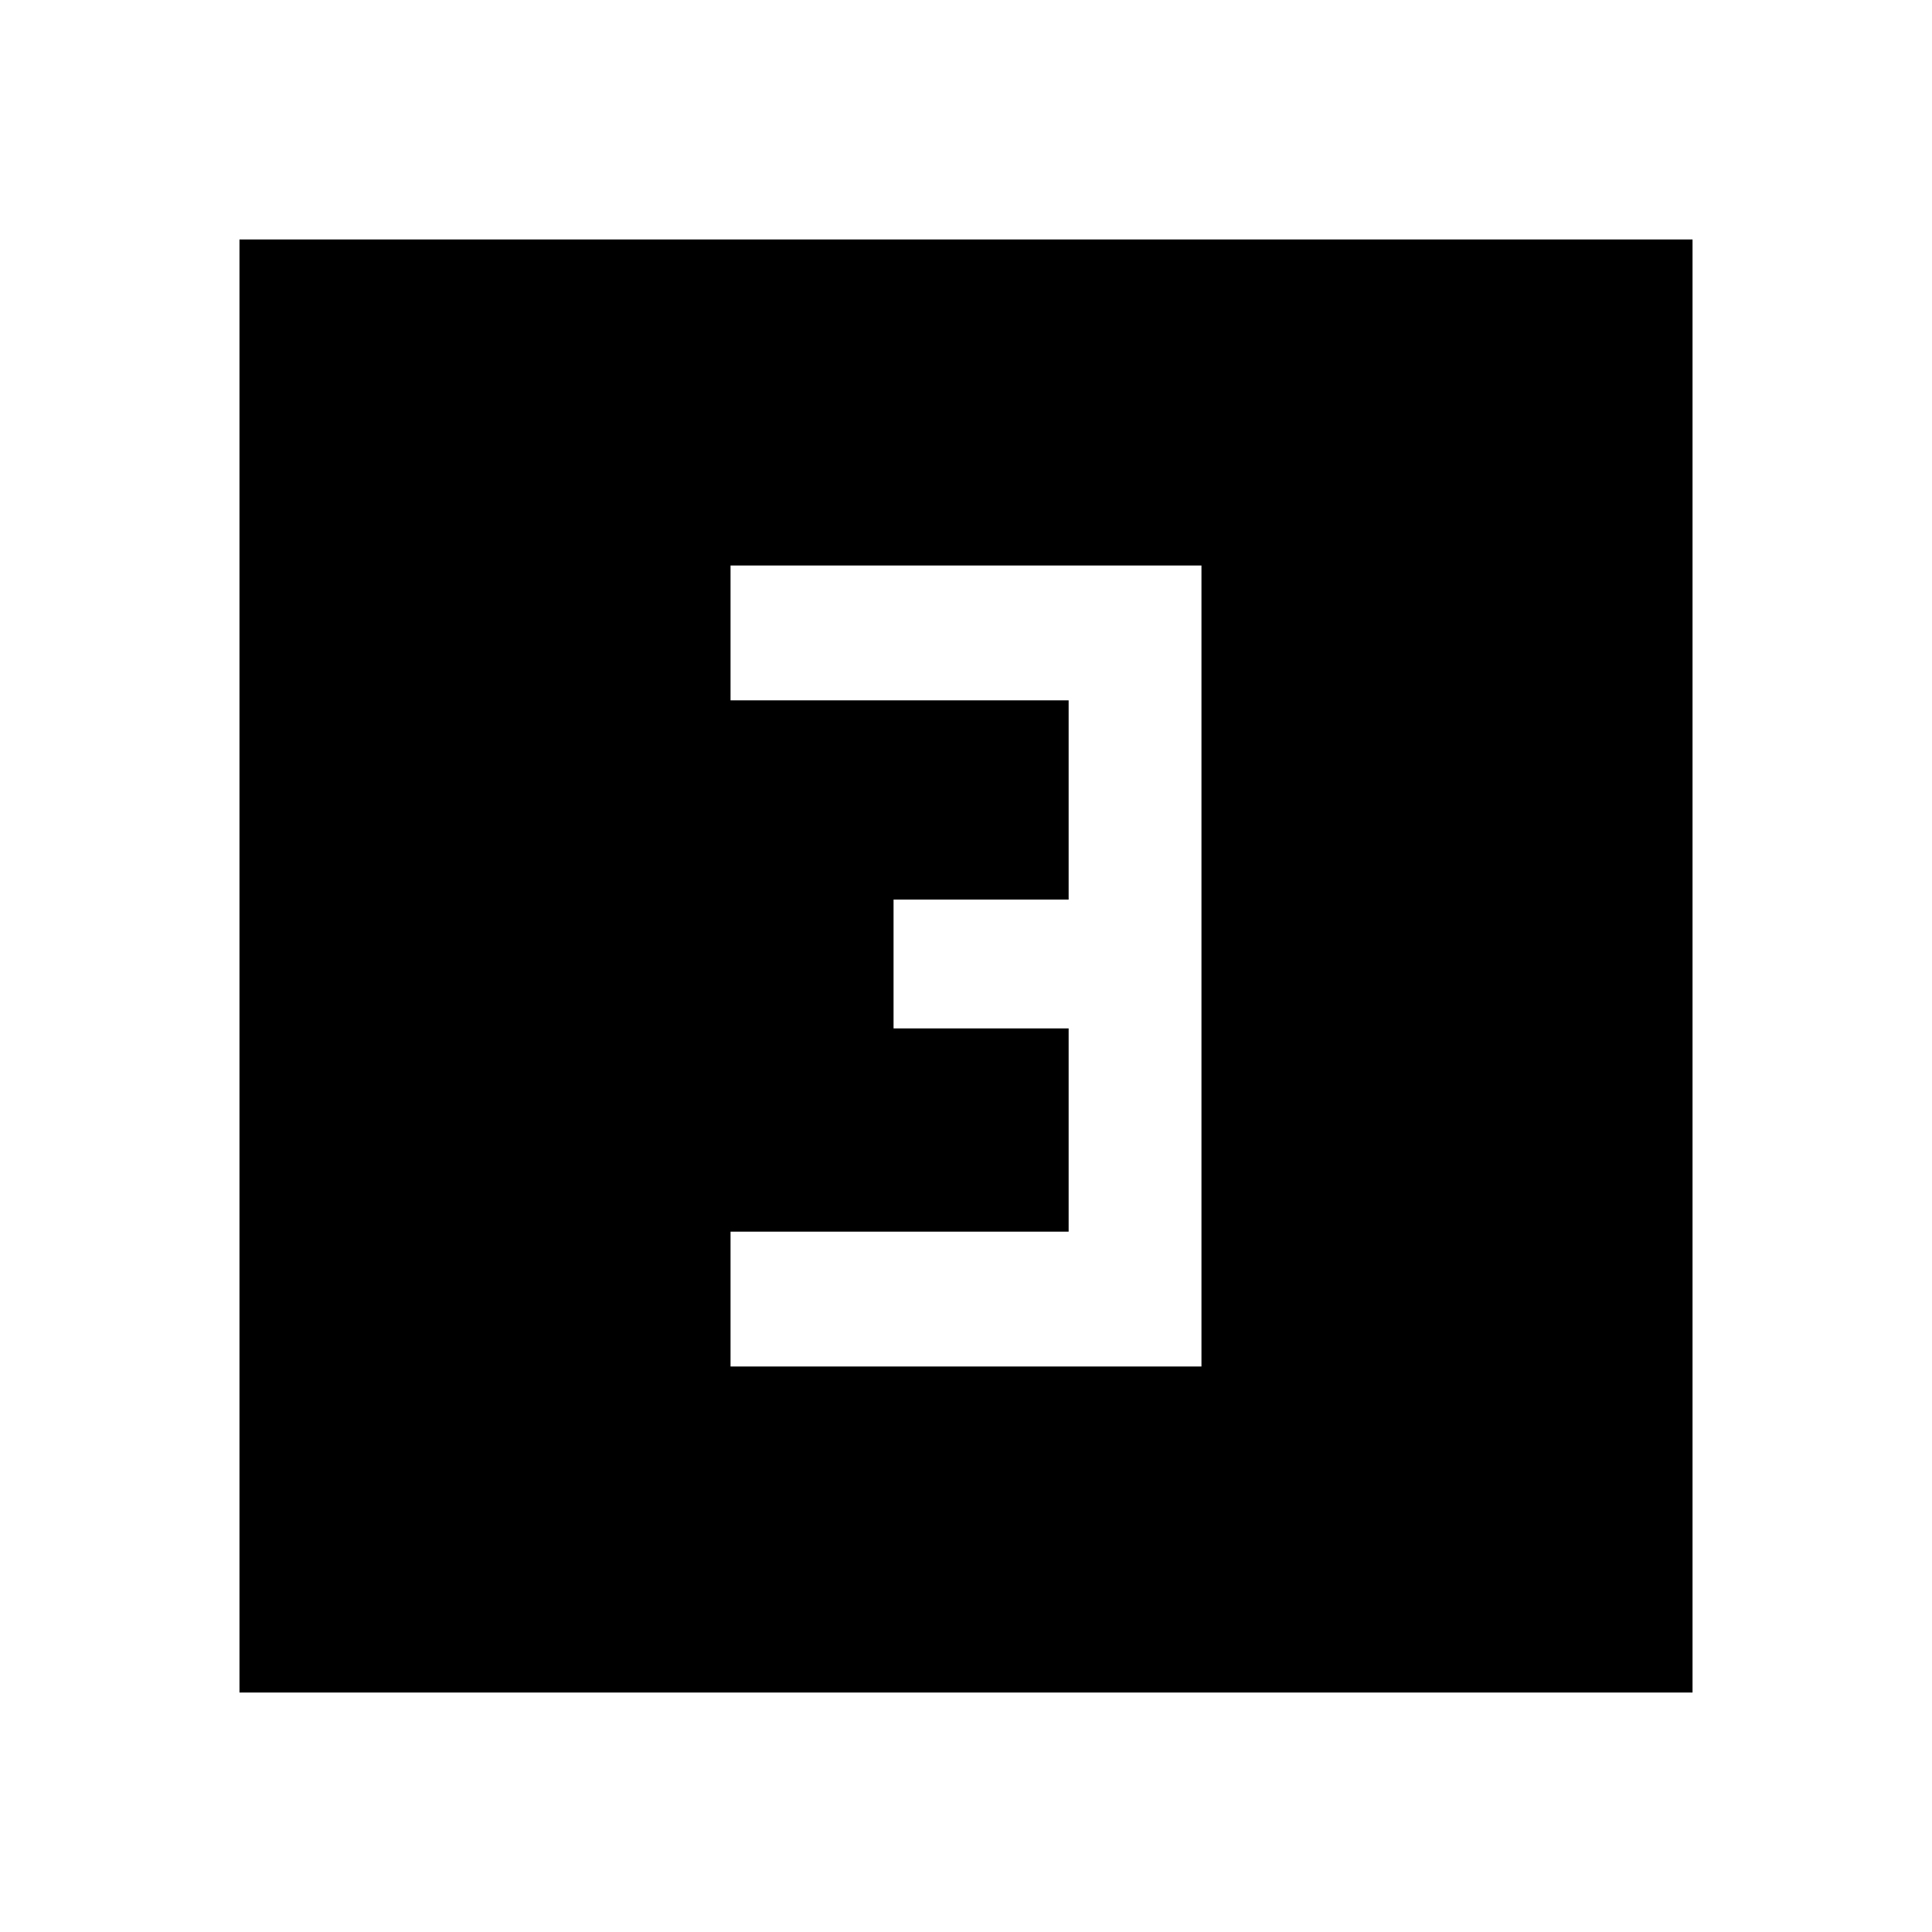<svg xmlns="http://www.w3.org/2000/svg" height="40" width="40"><path d="M15.125 28.292H24.875V11.708H15.125V14.5H22.125V18.625H18.5V21.292H22.125V25.5H15.125ZM4.958 35.042V4.958H35.042V35.042Z"/></svg>